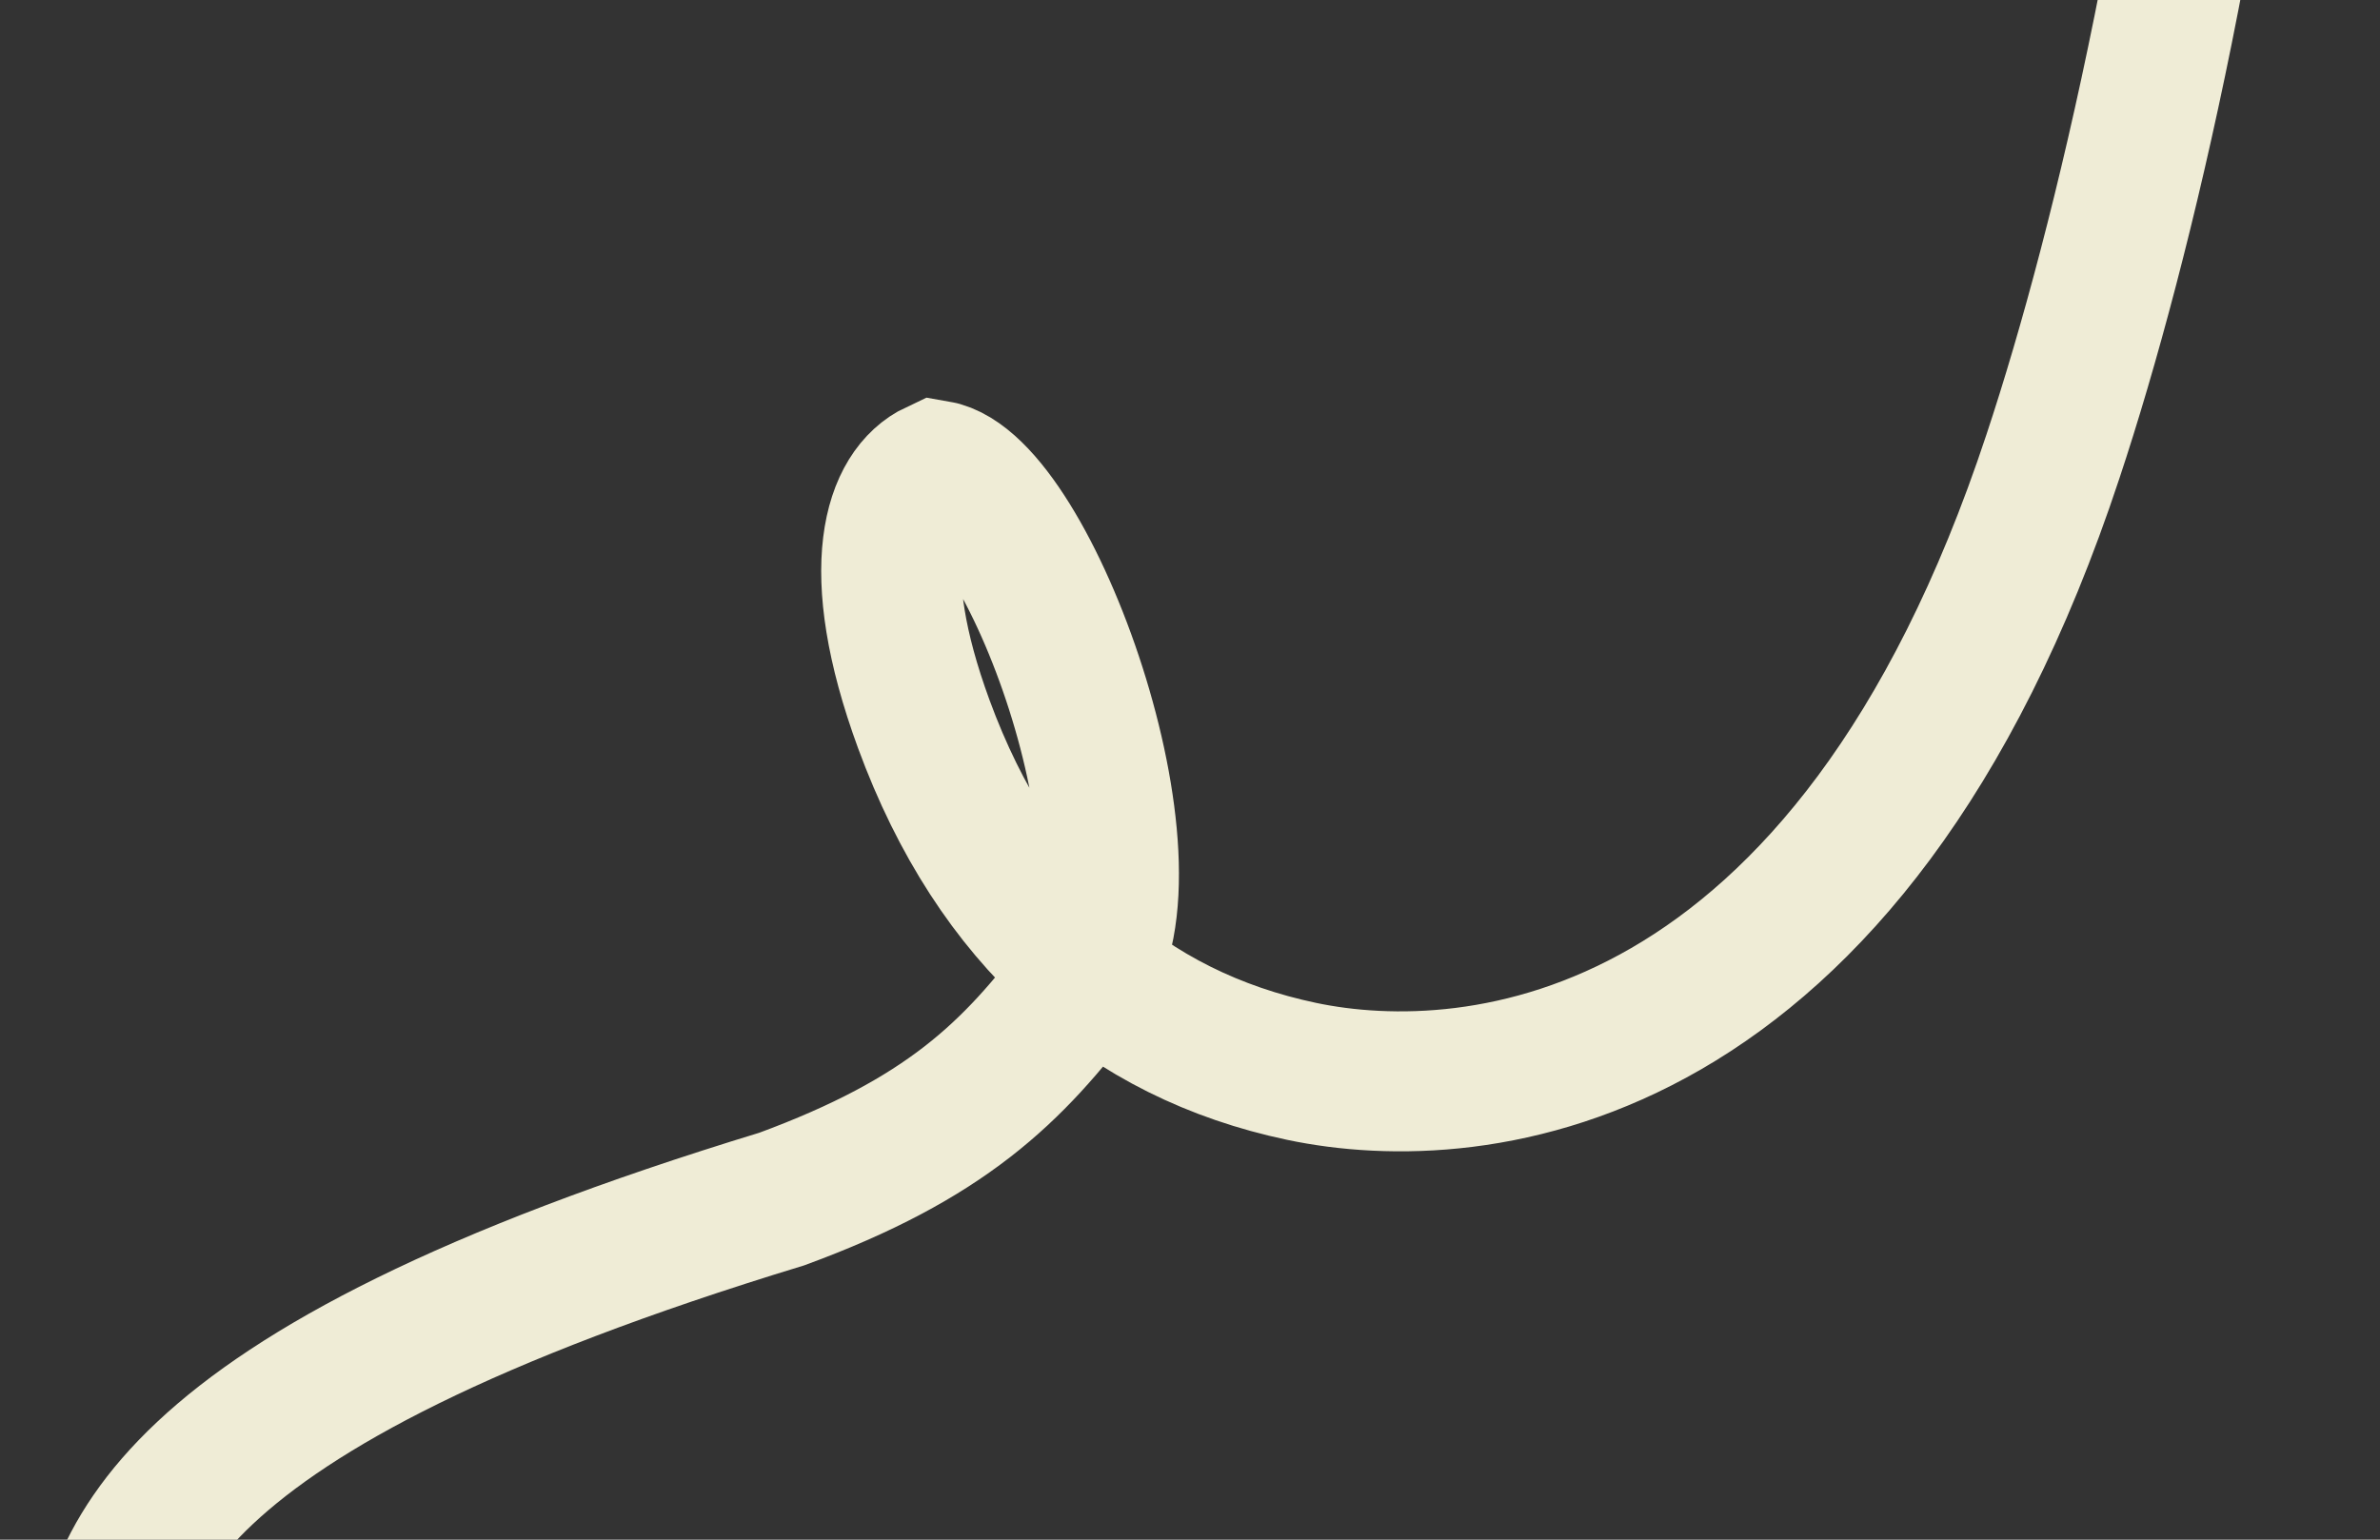 <svg width="51" height="33" viewBox="0 0 51 33" fill="none" xmlns="http://www.w3.org/2000/svg">
<rect x="0" y="0" width="51" height="33" fill="#333333" stroke="none"/>
<g clip-path="url(#clip0_455_875)">
<path d="M24.258 60.715C17.189 56.517 1.483 45.797 2.122 36.42C2.312 33.619 3.119 29.856 16.754 25.699C20.252 24.411 21.697 23.007 23.211 20.975C24.996 18.581 22.053 10.415 20.065 10.08C19.162 10.502 18.561 12.156 19.796 15.521C21.34 19.727 24.155 22.176 27.893 22.963C31.631 23.75 39.628 22.983 43.993 9.778C47.033 0.629 51.532 -22.255 45.206 -40.597" stroke="#EFECD6" stroke-width="3"/>
</g>
<defs>
<clipPath id="clip0_455_875">
<rect width="51" height="33" fill="white"/>
</clipPath>
</defs>
</svg>
